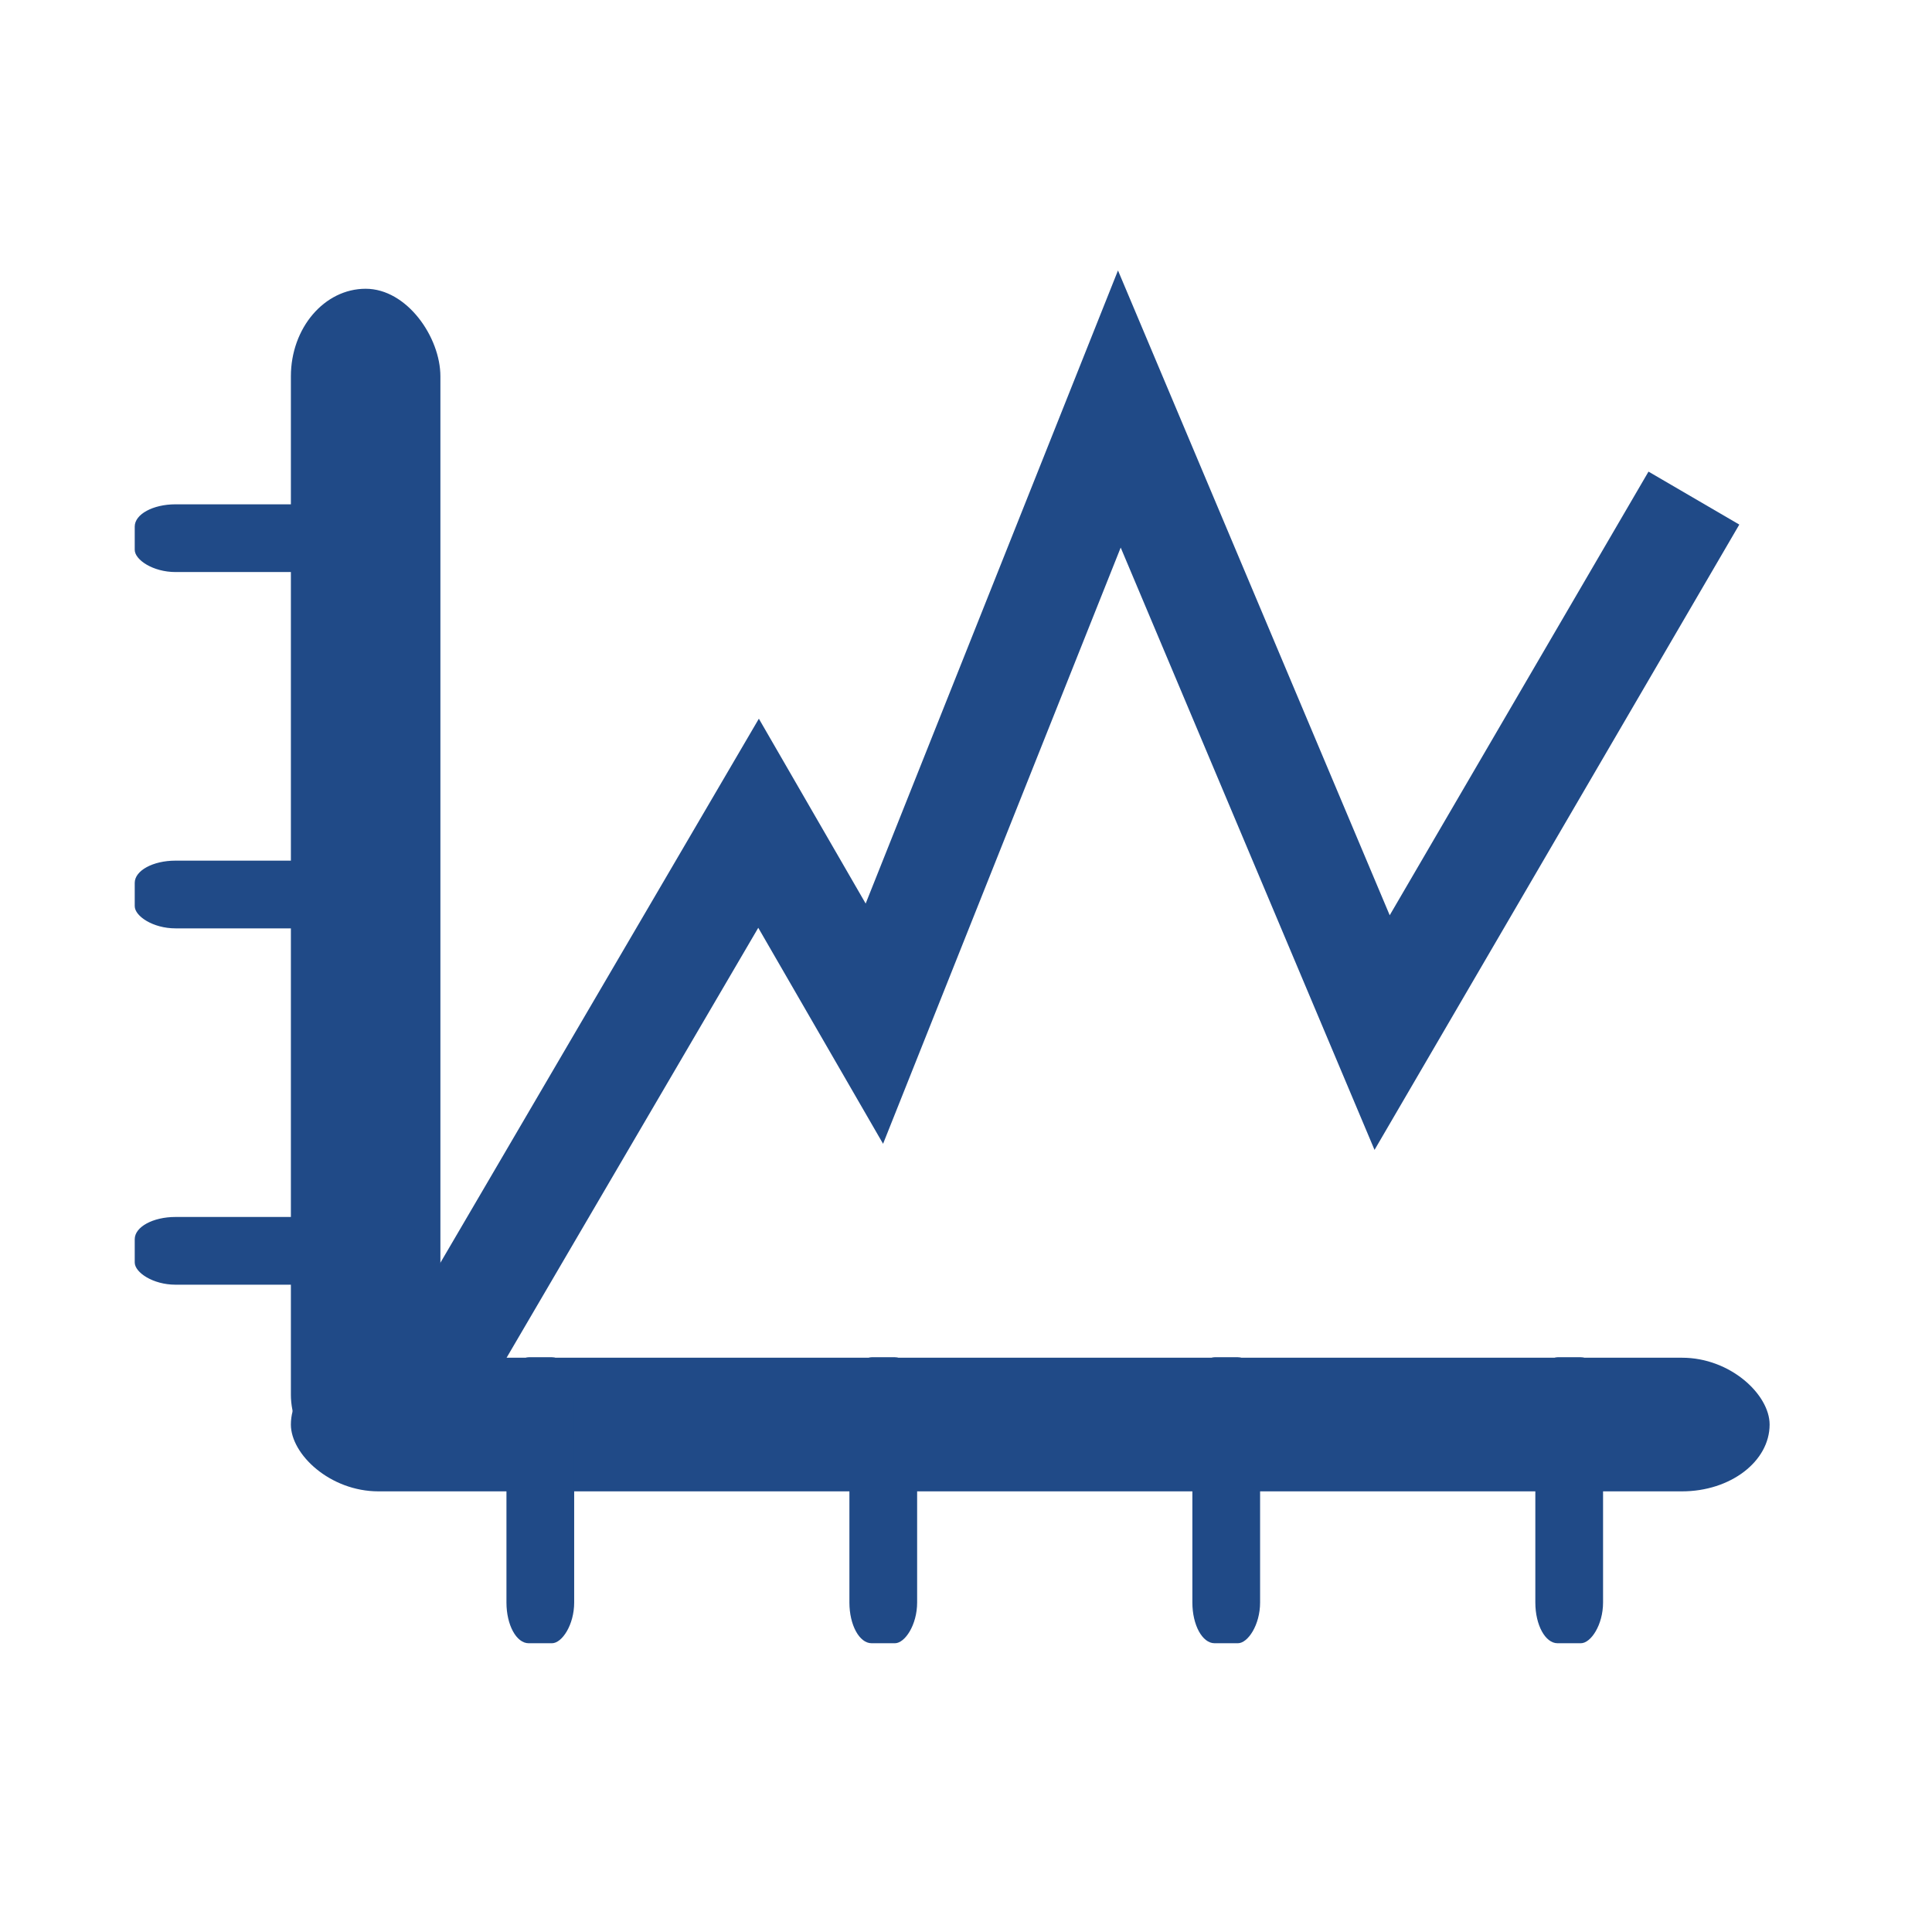 <?xml version="1.0" encoding="UTF-8" standalone="no"?>
<!-- Created with Inkscape (http://www.inkscape.org/) -->

<svg
   xmlns:dc="http://purl.org/dc/elements/1.1/"
   xmlns:cc="http://creativecommons.org/ns#"
   xmlns:rdf="http://www.w3.org/1999/02/22-rdf-syntax-ns#"
   xmlns:svg="http://www.w3.org/2000/svg"
   xmlns="http://www.w3.org/2000/svg"
   xmlns:sodipodi="http://sodipodi.sourceforge.net/DTD/sodipodi-0.dtd"
   xmlns:inkscape="http://www.inkscape.org/namespaces/inkscape"
   id="svg4311"
   version="1.1"
   inkscape:version="0.48.4 r9939"
   width="201"
   height="201"
   sodipodi:docname="metrics.svg"
   inkscape:export-filename="/home/crep/git/xml-editor/icons/xml-editor/48x48/metrics.png"
   inkscape:export-xdpi="21.6"
   inkscape:export-ydpi="21.6">
  <defs
     id="defs4315" />
  <sodipodi:namedview
     pagecolor="#ffffff"
     bordercolor="#666666"
     borderopacity="1"
     objecttolerance="10"
     gridtolerance="10"
     guidetolerance="10"
     inkscape:pageopacity="0"
     inkscape:pageshadow="2"
     inkscape:window-width="1625"
     inkscape:window-height="1026"
     id="namedview4313"
     showgrid="false"
     fit-margin-top="0"
     fit-margin-left="0"
     fit-margin-right="0"
     fit-margin-bottom="0"
     inkscape:zoom="2.7812867"
     inkscape:cx="67.853288"
     inkscape:cy="104.46036"
     inkscape:window-x="55"
     inkscape:window-y="24"
     inkscape:window-maximized="1"
     inkscape:current-layer="svg4311" />
  <rect
     style="fill:none;stroke:none;stroke-width:1"
     id="rect3012"
     width="200"
     height="200"
     x="0.5"
     y="0.5"
     rx="10"
     ry="10"
     inkscape:export-xdpi="114"
     inkscape:export-ydpi="114" />
  <rect
     style="fill:#204a87;fill-opacity:1;fill-rule:nonzero;stroke:none"
     id="rect4328"
     width="15.555"
     height="124.187"
     x="30.263"
     y="30.042"
     rx="7.844"
     ry="9.113" />
  <rect
     style="fill:#204a87;fill-opacity:1;fill-rule:nonzero;stroke:none"
     id="rect4330"
     width="153.843"
     height="13.902"
     x="30.263"
     y="141.254"
     rx="9.113"
     ry="9.113" />
  <rect
     style="fill:#204a87;fill-opacity:1;fill-rule:nonzero;stroke:none"
     id="rect4332"
     width="29.752"
     height="7.046"
     x="14.017"
     y="52.468"
     rx="4.24"
     ry="2.31" />
  <rect
     style="fill:#204a87;fill-opacity:1;fill-rule:nonzero;stroke:none"
     id="rect4332-4"
     width="29.752"
     height="7.046"
     x="14.017"
     y="89.539"
     rx="4.24"
     ry="2.31" />
  <rect
     style="fill:#204a87;fill-opacity:1;fill-rule:nonzero;stroke:none"
     id="rect4332-7"
     width="29.752"
     height="7.046"
     x="14.017"
     y="126.61"
     rx="4.24"
     ry="2.31" />
  <rect
     style="fill:#204a87;fill-opacity:1;fill-rule:nonzero;stroke:none"
     id="rect4332-43"
     width="29.752"
     height="7.046"
     x="141.206"
     y="-59.736"
     rx="4.24"
     ry="2.31"
     transform="matrix(0,1,-1,0,0,0)" />
  <rect
     style="fill:#204a87;fill-opacity:1;fill-rule:nonzero;stroke:none"
     id="rect4332-43-4"
     width="29.752"
     height="7.046"
     x="141.206"
     y="-95.416"
     rx="4.24"
     ry="2.31"
     transform="matrix(0,1,-1,0,0,0)" />
  <rect
     style="fill:#204a87;fill-opacity:1;fill-rule:nonzero;stroke:none"
     id="rect4332-43-9"
     width="29.752"
     height="7.046"
     x="141.206"
     y="-131.097"
     rx="4.24"
     ry="2.31"
     transform="matrix(0,1,-1,0,0,0)" />
  <rect
     style="fill:#204a87;fill-opacity:1;fill-rule:nonzero;stroke:none"
     id="rect4332-43-2"
     width="29.752"
     height="7.046"
     x="141.206"
     y="-166.778"
     rx="4.24"
     ry="2.31"
     transform="matrix(0,1,-1,0,0,0)" />
  <path
     style="fill:none;stroke:#204a87;stroke-width:10.936;stroke-linecap:butt;stroke-linejoin:miter;stroke-miterlimit:4;stroke-opacity:1;stroke-dasharray:none"
     d="M 45.555,142.644 78.919,85.648 90.967,106.5 116.453,42.553 143.792,107.427 176.229,51.821"
     id="path4405"
     inkscape:connector-curvature="0" />
</svg>
